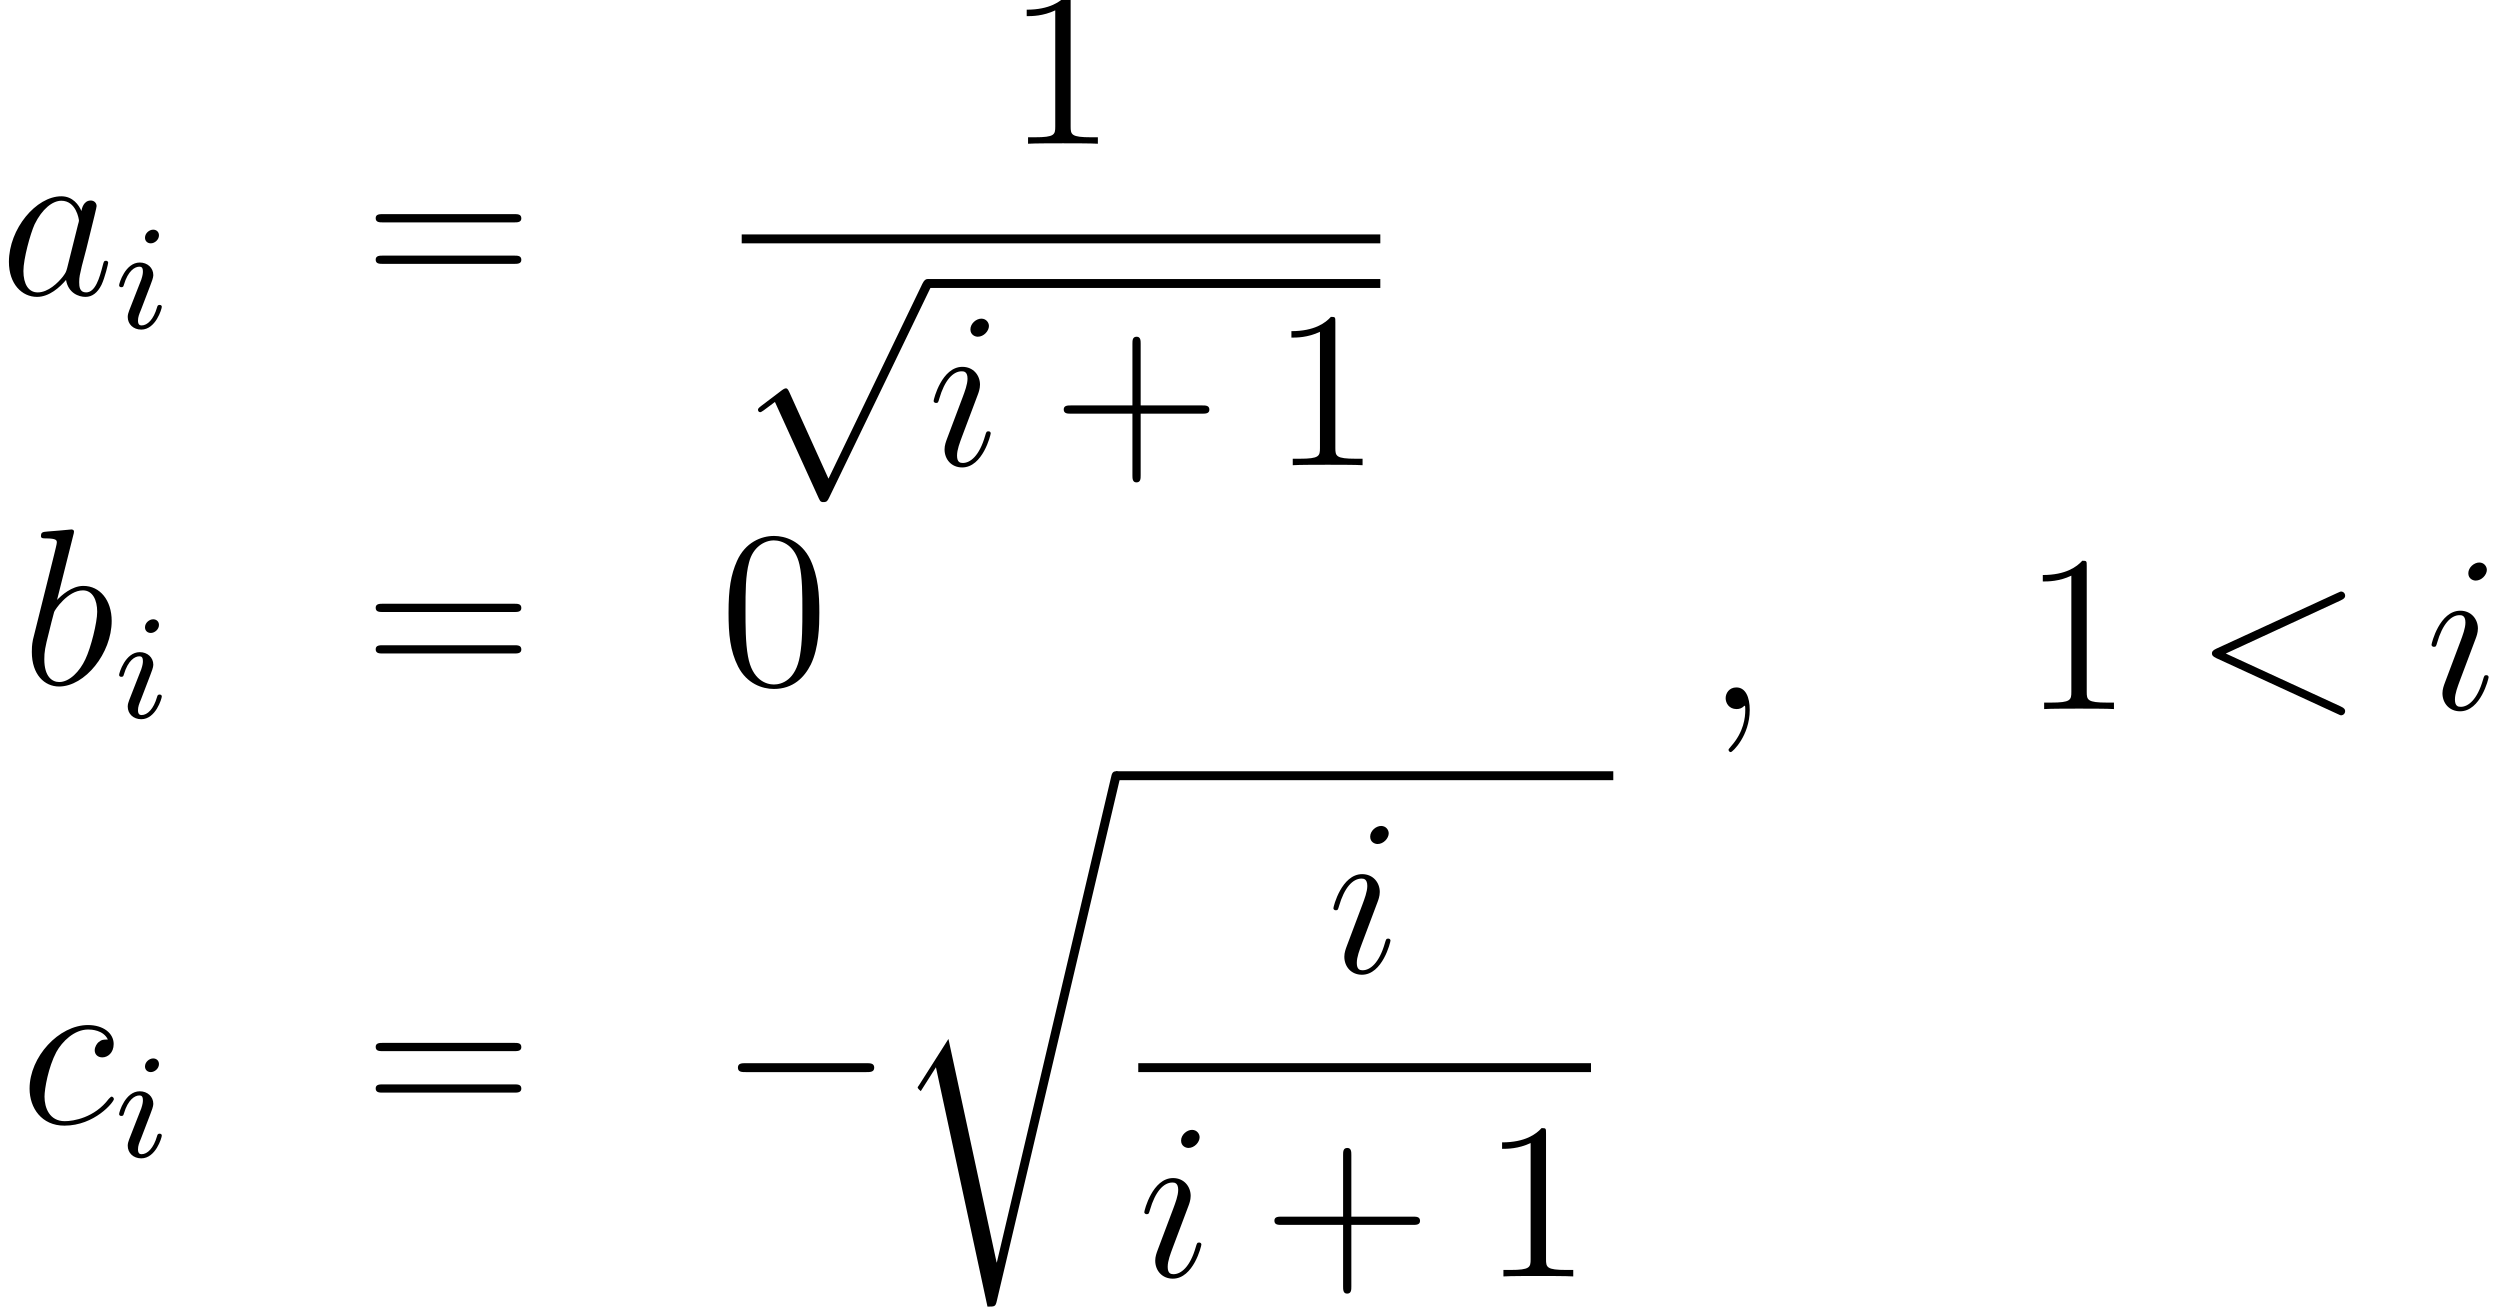 <?xml version='1.0' encoding='UTF-8'?>
<!-- This file was generated by dvisvgm 2.6.3 -->
<svg version='1.1' xmlns='http://www.w3.org/2000/svg' xmlns:xlink='http://www.w3.org/1999/xlink' width='133.989pt' height='70.029pt' viewBox='129.767 -70.029 133.989 70.029'>
<defs>
<path id='g0-114' d='M5.571 25.847H5.559L2.977 13.868L1.411 16.331C1.327 16.438 1.327 16.462 1.327 16.474C1.327 16.522 1.482 16.654 1.494 16.666L2.307 15.386L5.069 28.214C5.464 28.214 5.499 28.214 5.571 27.903L12.146 0.012C12.17 -0.072 12.194 -0.179 12.194 -0.239C12.194 -0.371 12.099 -0.478 11.955 -0.478C11.764 -0.478 11.728 -0.323 11.692 -0.155L5.571 25.847Z'/>
<path id='g1-0' d='M7.878 -2.75C8.082 -2.75 8.297 -2.75 8.297 -2.989S8.082 -3.228 7.878 -3.228H1.411C1.207 -3.228 0.992 -3.228 0.992 -2.989S1.207 -2.75 1.411 -2.75H7.878Z'/>
<path id='g1-112' d='M4.651 10.222L2.546 5.571C2.463 5.38 2.403 5.38 2.367 5.38C2.355 5.38 2.295 5.38 2.164 5.475L1.028 6.336C0.873 6.456 0.873 6.492 0.873 6.528C0.873 6.587 0.909 6.659 0.992 6.659C1.064 6.659 1.267 6.492 1.399 6.396C1.47 6.336 1.65 6.205 1.781 6.109L4.136 11.286C4.22 11.477 4.28 11.477 4.388 11.477C4.567 11.477 4.603 11.405 4.686 11.238L10.114 0C10.198 -0.167 10.198 -0.215 10.198 -0.239C10.198 -0.359 10.102 -0.478 9.959 -0.478C9.863 -0.478 9.779 -0.418 9.684 -0.227L4.651 10.222Z'/>
<path id='g4-43' d='M4.77 -2.762H8.07C8.237 -2.762 8.452 -2.762 8.452 -2.977C8.452 -3.204 8.249 -3.204 8.07 -3.204H4.77V-6.504C4.77 -6.671 4.77 -6.886 4.555 -6.886C4.328 -6.886 4.328 -6.683 4.328 -6.504V-3.204H1.028C0.861 -3.204 0.646 -3.204 0.646 -2.989C0.646 -2.762 0.849 -2.762 1.028 -2.762H4.328V0.538C4.328 0.705 4.328 0.921 4.543 0.921C4.77 0.921 4.77 0.717 4.77 0.538V-2.762Z'/>
<path id='g4-48' d='M5.356 -3.826C5.356 -4.818 5.296 -5.786 4.866 -6.695C4.376 -7.687 3.515 -7.95 2.929 -7.95C2.236 -7.95 1.387 -7.603 0.944 -6.611C0.61 -5.858 0.49 -5.117 0.49 -3.826C0.49 -2.666 0.574 -1.793 1.004 -0.944C1.47 -0.036 2.295 0.251 2.917 0.251C3.957 0.251 4.555 -0.371 4.902 -1.064C5.332 -1.961 5.356 -3.132 5.356 -3.826ZM2.917 0.012C2.534 0.012 1.757 -0.203 1.53 -1.506C1.399 -2.224 1.399 -3.132 1.399 -3.969C1.399 -4.949 1.399 -5.834 1.59 -6.539C1.793 -7.34 2.403 -7.711 2.917 -7.711C3.371 -7.711 4.065 -7.436 4.292 -6.408C4.447 -5.727 4.447 -4.782 4.447 -3.969C4.447 -3.168 4.447 -2.26 4.316 -1.53C4.089 -0.215 3.335 0.012 2.917 0.012Z'/>
<path id='g4-49' d='M3.443 -7.663C3.443 -7.938 3.443 -7.95 3.204 -7.95C2.917 -7.627 2.319 -7.185 1.088 -7.185V-6.838C1.363 -6.838 1.961 -6.838 2.618 -7.149V-0.921C2.618 -0.49 2.582 -0.347 1.53 -0.347H1.16V0C1.482 -0.024 2.642 -0.024 3.037 -0.024S4.579 -0.024 4.902 0V-0.347H4.531C3.479 -0.347 3.443 -0.49 3.443 -0.921V-7.663Z'/>
<path id='g4-61' d='M8.07 -3.873C8.237 -3.873 8.452 -3.873 8.452 -4.089C8.452 -4.316 8.249 -4.316 8.07 -4.316H1.028C0.861 -4.316 0.646 -4.316 0.646 -4.101C0.646 -3.873 0.849 -3.873 1.028 -3.873H8.07ZM8.07 -1.65C8.237 -1.65 8.452 -1.65 8.452 -1.865C8.452 -2.092 8.249 -2.092 8.07 -2.092H1.028C0.861 -2.092 0.646 -2.092 0.646 -1.877C0.646 -1.65 0.849 -1.65 1.028 -1.65H8.07Z'/>
<path id='g2-105' d='M2.375 -4.973C2.375 -5.149 2.248 -5.276 2.064 -5.276C1.857 -5.276 1.626 -5.085 1.626 -4.846C1.626 -4.67 1.753 -4.543 1.937 -4.543C2.144 -4.543 2.375 -4.734 2.375 -4.973ZM1.211 -2.048L0.781 -0.948C0.741 -0.829 0.701 -0.733 0.701 -0.598C0.701 -0.207 1.004 0.08 1.427 0.08C2.2 0.08 2.527 -1.036 2.527 -1.14C2.527 -1.219 2.463 -1.243 2.407 -1.243C2.311 -1.243 2.295 -1.188 2.271 -1.108C2.088 -0.47 1.761 -0.143 1.443 -0.143C1.347 -0.143 1.251 -0.183 1.251 -0.399C1.251 -0.59 1.307 -0.733 1.411 -0.98C1.49 -1.196 1.57 -1.411 1.658 -1.626L1.905 -2.271C1.977 -2.455 2.072 -2.702 2.072 -2.837C2.072 -3.236 1.753 -3.515 1.347 -3.515C0.574 -3.515 0.239 -2.399 0.239 -2.295C0.239 -2.224 0.295 -2.192 0.359 -2.192C0.462 -2.192 0.47 -2.24 0.494 -2.319C0.717 -3.076 1.084 -3.292 1.323 -3.292C1.435 -3.292 1.514 -3.252 1.514 -3.029C1.514 -2.949 1.506 -2.837 1.427 -2.598L1.211 -2.048Z'/>
<path id='g3-59' d='M2.331 0.048C2.331 -0.646 2.104 -1.16 1.614 -1.16C1.231 -1.16 1.04 -0.849 1.04 -0.586S1.219 0 1.626 0C1.781 0 1.913 -0.048 2.02 -0.155C2.044 -0.179 2.056 -0.179 2.068 -0.179C2.092 -0.179 2.092 -0.012 2.092 0.048C2.092 0.442 2.02 1.219 1.327 1.997C1.196 2.14 1.196 2.164 1.196 2.188C1.196 2.248 1.255 2.307 1.315 2.307C1.411 2.307 2.331 1.423 2.331 0.048Z'/>
<path id='g3-60' d='M7.878 -5.822C8.094 -5.918 8.118 -6.001 8.118 -6.073C8.118 -6.205 8.022 -6.3 7.89 -6.3C7.867 -6.3 7.855 -6.288 7.687 -6.217L1.219 -3.24C1.004 -3.144 0.98 -3.061 0.98 -2.989C0.98 -2.905 0.992 -2.833 1.219 -2.726L7.687 0.251C7.843 0.323 7.867 0.335 7.89 0.335C8.022 0.335 8.118 0.239 8.118 0.108C8.118 0.036 8.094 -0.048 7.878 -0.143L1.722 -2.977L7.878 -5.822Z'/>
<path id='g3-97' d='M3.599 -1.423C3.539 -1.219 3.539 -1.196 3.371 -0.968C3.108 -0.634 2.582 -0.12 2.02 -0.12C1.53 -0.12 1.255 -0.562 1.255 -1.267C1.255 -1.925 1.626 -3.264 1.853 -3.766C2.26 -4.603 2.821 -5.033 3.288 -5.033C4.077 -5.033 4.232 -4.053 4.232 -3.957C4.232 -3.945 4.196 -3.79 4.184 -3.766L3.599 -1.423ZM4.364 -4.483C4.232 -4.794 3.909 -5.272 3.288 -5.272C1.937 -5.272 0.478 -3.527 0.478 -1.757C0.478 -0.574 1.172 0.12 1.985 0.12C2.642 0.12 3.204 -0.395 3.539 -0.789C3.658 -0.084 4.22 0.12 4.579 0.12S5.224 -0.096 5.44 -0.526C5.631 -0.933 5.798 -1.662 5.798 -1.71C5.798 -1.769 5.75 -1.817 5.679 -1.817C5.571 -1.817 5.559 -1.757 5.511 -1.578C5.332 -0.873 5.105 -0.12 4.615 -0.12C4.268 -0.12 4.244 -0.43 4.244 -0.669C4.244 -0.944 4.28 -1.076 4.388 -1.542C4.471 -1.841 4.531 -2.104 4.627 -2.451C5.069 -4.244 5.177 -4.674 5.177 -4.746C5.177 -4.914 5.045 -5.045 4.866 -5.045C4.483 -5.045 4.388 -4.627 4.364 -4.483Z'/>
<path id='g3-98' d='M2.762 -7.998C2.774 -8.046 2.798 -8.118 2.798 -8.177C2.798 -8.297 2.678 -8.297 2.654 -8.297C2.642 -8.297 2.212 -8.261 1.997 -8.237C1.793 -8.225 1.614 -8.201 1.399 -8.189C1.112 -8.165 1.028 -8.153 1.028 -7.938C1.028 -7.819 1.148 -7.819 1.267 -7.819C1.877 -7.819 1.877 -7.711 1.877 -7.592C1.877 -7.508 1.781 -7.161 1.733 -6.946L1.447 -5.798C1.327 -5.32 0.646 -2.606 0.598 -2.391C0.538 -2.092 0.538 -1.889 0.538 -1.733C0.538 -0.514 1.219 0.12 1.997 0.12C3.383 0.12 4.818 -1.662 4.818 -3.395C4.818 -4.495 4.196 -5.272 3.3 -5.272C2.678 -5.272 2.116 -4.758 1.889 -4.519L2.762 -7.998ZM2.008 -0.12C1.626 -0.12 1.207 -0.406 1.207 -1.339C1.207 -1.733 1.243 -1.961 1.459 -2.798C1.494 -2.953 1.686 -3.718 1.733 -3.873C1.757 -3.969 2.463 -5.033 3.276 -5.033C3.802 -5.033 4.041 -4.507 4.041 -3.885C4.041 -3.312 3.706 -1.961 3.407 -1.339C3.108 -0.693 2.558 -0.12 2.008 -0.12Z'/>
<path id='g3-99' d='M4.674 -4.495C4.447 -4.495 4.34 -4.495 4.172 -4.352C4.101 -4.292 3.969 -4.113 3.969 -3.921C3.969 -3.682 4.148 -3.539 4.376 -3.539C4.663 -3.539 4.985 -3.778 4.985 -4.256C4.985 -4.83 4.435 -5.272 3.61 -5.272C2.044 -5.272 0.478 -3.563 0.478 -1.865C0.478 -0.825 1.124 0.12 2.343 0.12C3.969 0.12 4.997 -1.148 4.997 -1.303C4.997 -1.375 4.926 -1.435 4.878 -1.435C4.842 -1.435 4.83 -1.423 4.722 -1.315C3.957 -0.299 2.821 -0.12 2.367 -0.12C1.542 -0.12 1.279 -0.837 1.279 -1.435C1.279 -1.853 1.482 -3.013 1.913 -3.826C2.224 -4.388 2.869 -5.033 3.622 -5.033C3.778 -5.033 4.435 -5.009 4.674 -4.495Z'/>
<path id='g3-105' d='M3.383 -1.71C3.383 -1.769 3.335 -1.817 3.264 -1.817C3.156 -1.817 3.144 -1.781 3.084 -1.578C2.774 -0.49 2.283 -0.12 1.889 -0.12C1.745 -0.12 1.578 -0.155 1.578 -0.514C1.578 -0.837 1.722 -1.196 1.853 -1.554L2.69 -3.778C2.726 -3.873 2.809 -4.089 2.809 -4.316C2.809 -4.818 2.451 -5.272 1.865 -5.272C0.765 -5.272 0.323 -3.539 0.323 -3.443C0.323 -3.395 0.371 -3.335 0.454 -3.335C0.562 -3.335 0.574 -3.383 0.622 -3.551C0.909 -4.555 1.363 -5.033 1.829 -5.033C1.937 -5.033 2.14 -5.021 2.14 -4.639C2.14 -4.328 1.985 -3.933 1.889 -3.67L1.052 -1.447C0.98 -1.255 0.909 -1.064 0.909 -0.849C0.909 -0.311 1.279 0.12 1.853 0.12C2.953 0.12 3.383 -1.626 3.383 -1.71ZM3.288 -7.46C3.288 -7.639 3.144 -7.855 2.881 -7.855C2.606 -7.855 2.295 -7.592 2.295 -7.281C2.295 -6.982 2.546 -6.886 2.69 -6.886C3.013 -6.886 3.288 -7.197 3.288 -7.46Z'/>
</defs>
<g id='page1'>
<use x='129.767' y='-54.237' xlink:href='#g3-97'/>
<use x='135.912' y='-52.444' xlink:href='#g2-105'/>
<use x='149.256' y='-54.237' xlink:href='#g4-61'/>
<use x='183.706' y='-62.325' xlink:href='#g4-49'/>
<rect x='169.519' y='-57.465' height='0.478' width='34.227'/>
<use x='169.519' y='-54.596' xlink:href='#g1-112'/>
<rect x='179.482' y='-55.074' height='0.478' width='24.264'/>
<use x='179.482' y='-45.096' xlink:href='#g3-105'/>
<use x='186.132' y='-45.096' xlink:href='#g4-43'/>
<use x='197.893' y='-45.096' xlink:href='#g4-49'/>
<use x='130.935' y='-33.355' xlink:href='#g3-98'/>
<use x='135.912' y='-31.562' xlink:href='#g2-105'/>
<use x='149.256' y='-33.355' xlink:href='#g4-61'/>
<use x='168.324' y='-33.355' xlink:href='#g4-48'/>
<use x='130.874' y='-9.819' xlink:href='#g3-99'/>
<use x='135.912' y='-8.026' xlink:href='#g2-105'/>
<use x='149.256' y='-9.819' xlink:href='#g4-61'/>
<use x='168.324' y='-9.819' xlink:href='#g1-0'/>
<use x='177.622' y='-28.214' xlink:href='#g0-114'/>
<rect x='189.577' y='-28.693' height='0.478' width='26.655'/>
<use x='200.908' y='-17.907' xlink:href='#g3-105'/>
<rect x='190.773' y='-13.047' height='0.478' width='24.264'/>
<use x='190.773' y='-1.618' xlink:href='#g3-105'/>
<use x='197.423' y='-1.618' xlink:href='#g4-43'/>
<use x='209.184' y='-1.618' xlink:href='#g4-49'/>
<use x='221.214' y='-32.026' xlink:href='#g3-59'/>
<use x='238.164' y='-32.026' xlink:href='#g4-49'/>
<use x='247.338' y='-32.026' xlink:href='#g3-60'/>
<use x='259.763' y='-32.026' xlink:href='#g3-105'/>
</g>
</svg>
<!-- DEPTH=0 -->